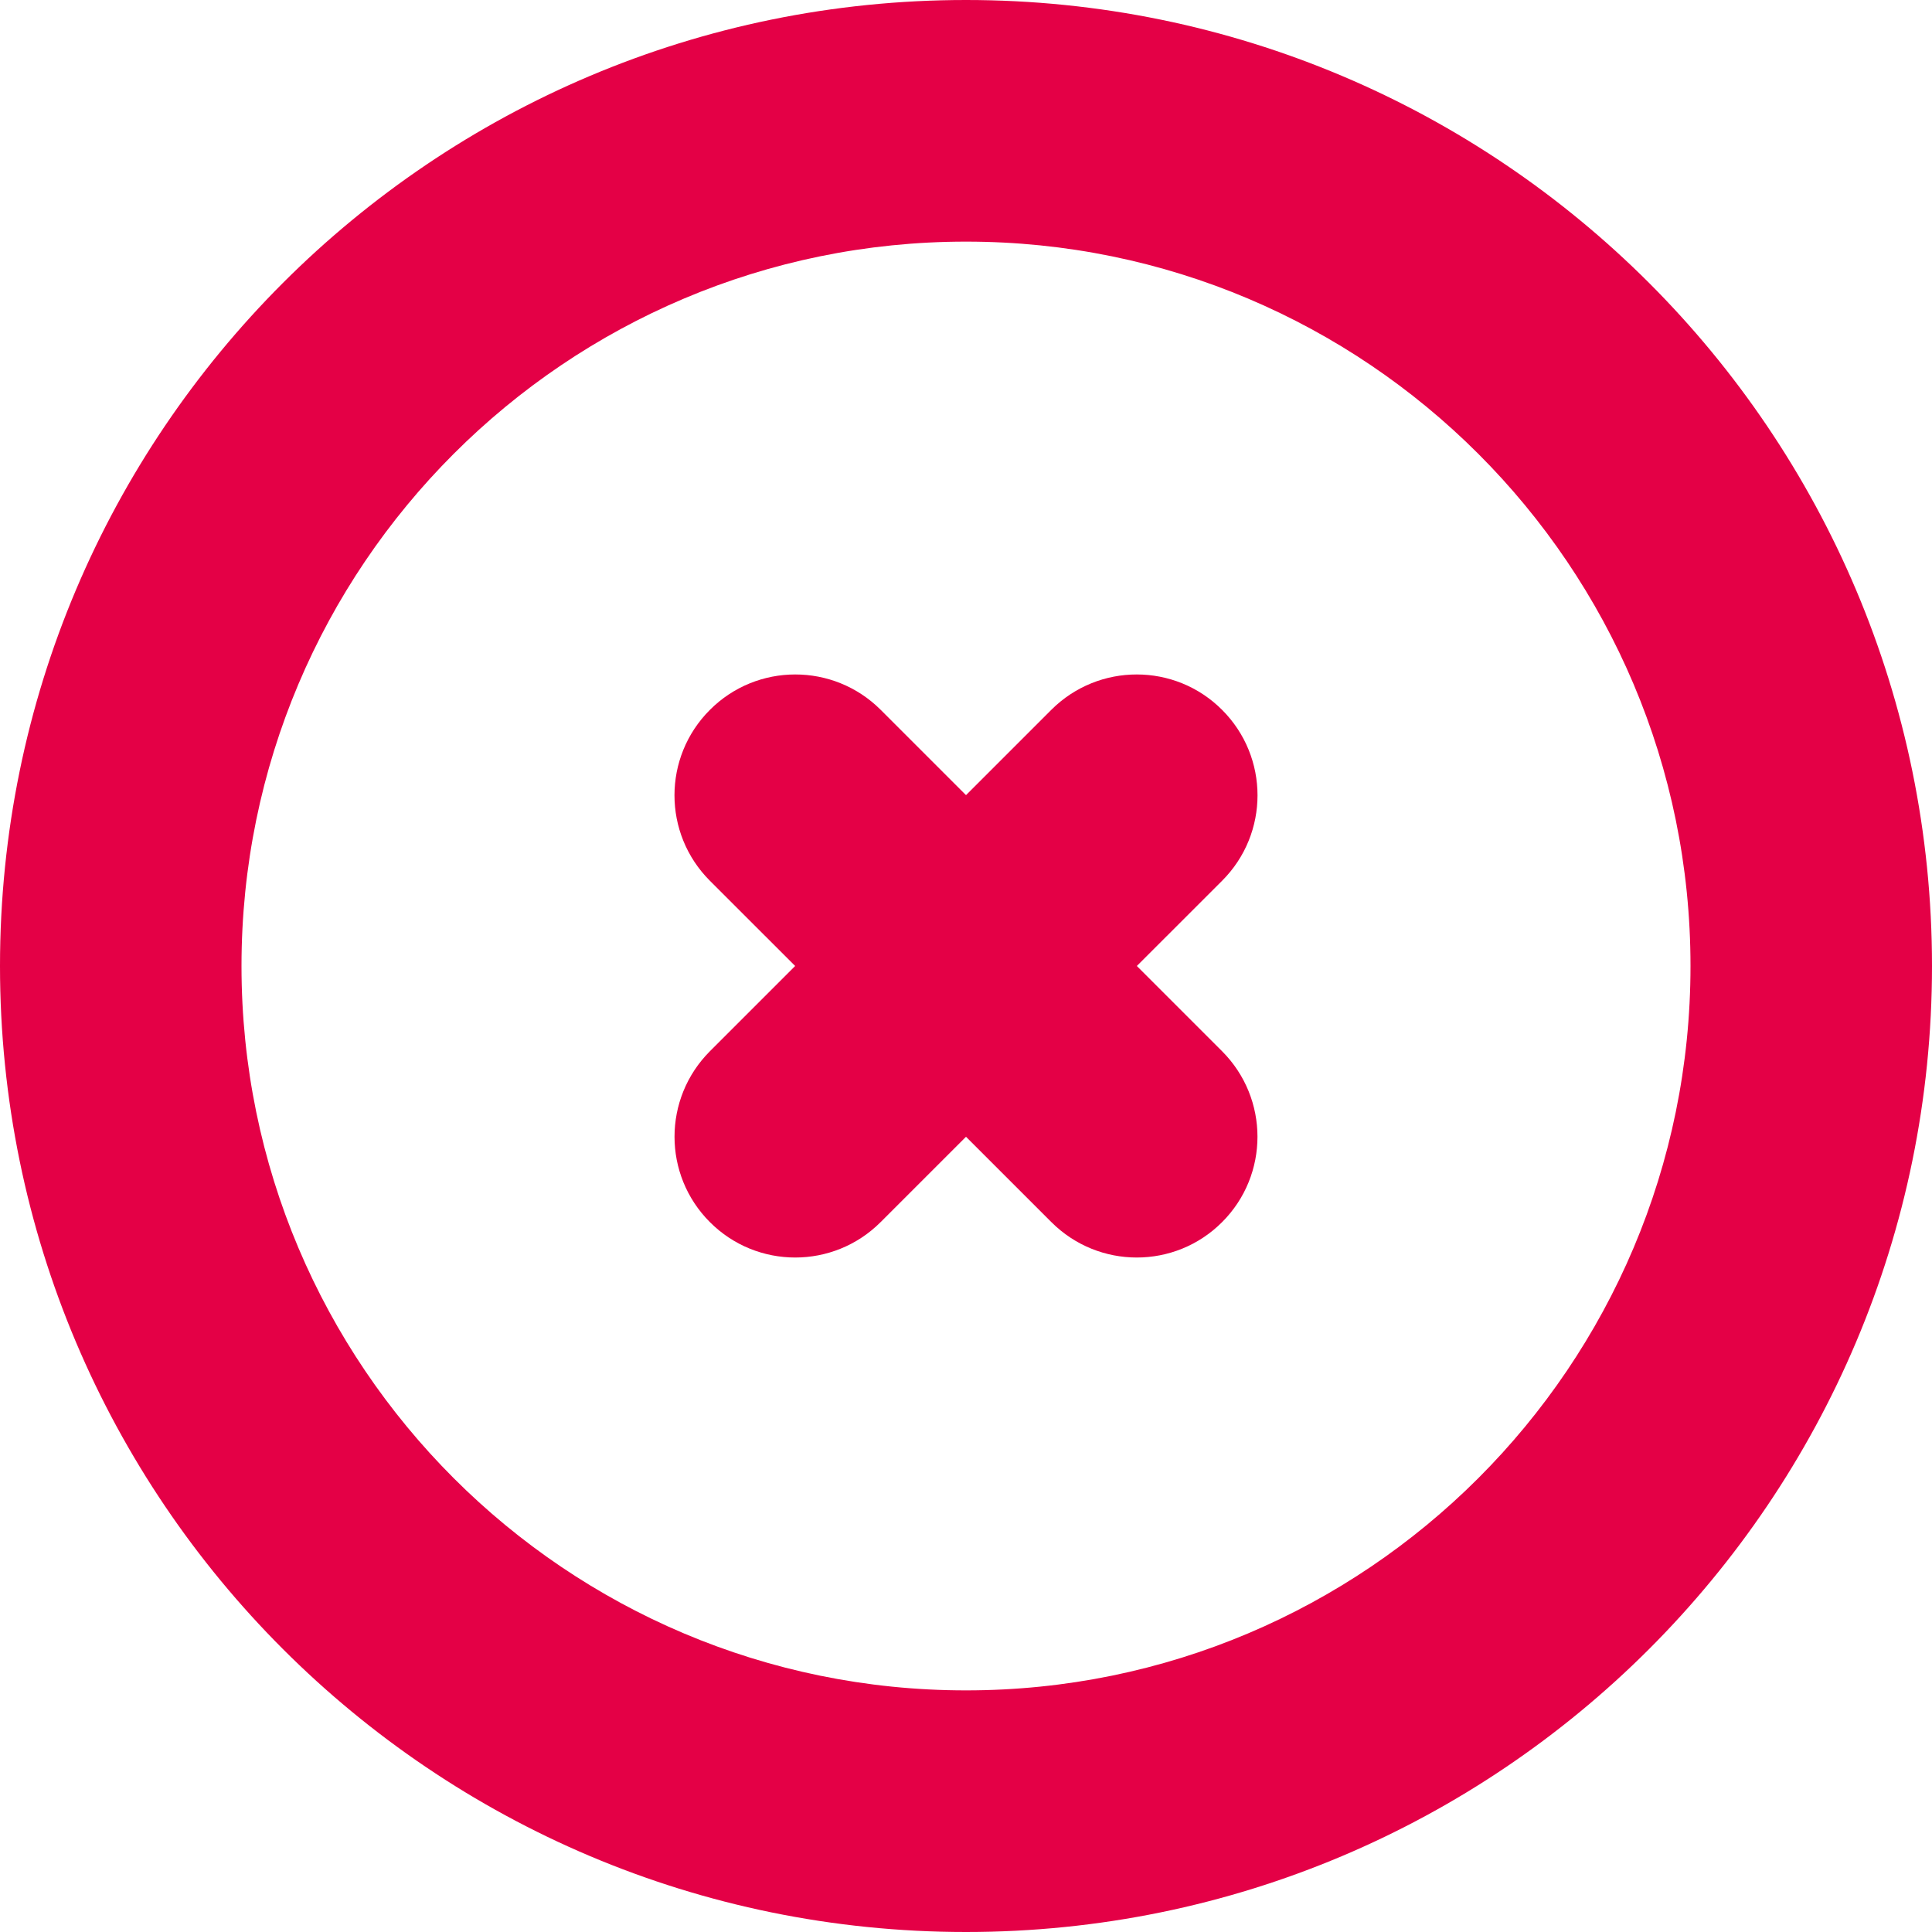 <svg width="16" height="16" viewBox="0 0 16 16" fill="none" xmlns="http://www.w3.org/2000/svg">
<path fill-rule="evenodd" clip-rule="evenodd" d="M8 2.001C4.686 2.001 2 4.688 2 8C2 11.312 4.686 13.999 8 13.999C11.314 13.999 14 11.312 14 8C14 4.688 11.314 2.001 8 2.001ZM0 8C0 3.581 3.582 0 8 0C12.418 0 16 3.581 16 8C16 12.419 12.418 16 8 16C3.582 16 0 12.419 0 8Z" fill="#E40046"/>
<path fill-rule="evenodd" clip-rule="evenodd" d="M5.879 5.879C6.269 5.488 6.902 5.488 7.293 5.878L10.121 8.706C10.511 9.097 10.512 9.73 10.121 10.121C9.731 10.512 9.098 10.512 8.707 10.121L5.879 7.294C5.488 6.903 5.488 6.27 5.879 5.879Z" fill="#E40046"/>
<path fill-rule="evenodd" clip-rule="evenodd" d="M10.121 5.879C10.512 6.27 10.512 6.903 10.121 7.294L7.293 10.121C6.902 10.512 6.269 10.512 5.879 10.121C5.488 9.73 5.489 9.097 5.879 8.706L8.707 5.878C9.098 5.488 9.731 5.488 10.121 5.879Z" fill="#E40046"/>
</svg>

